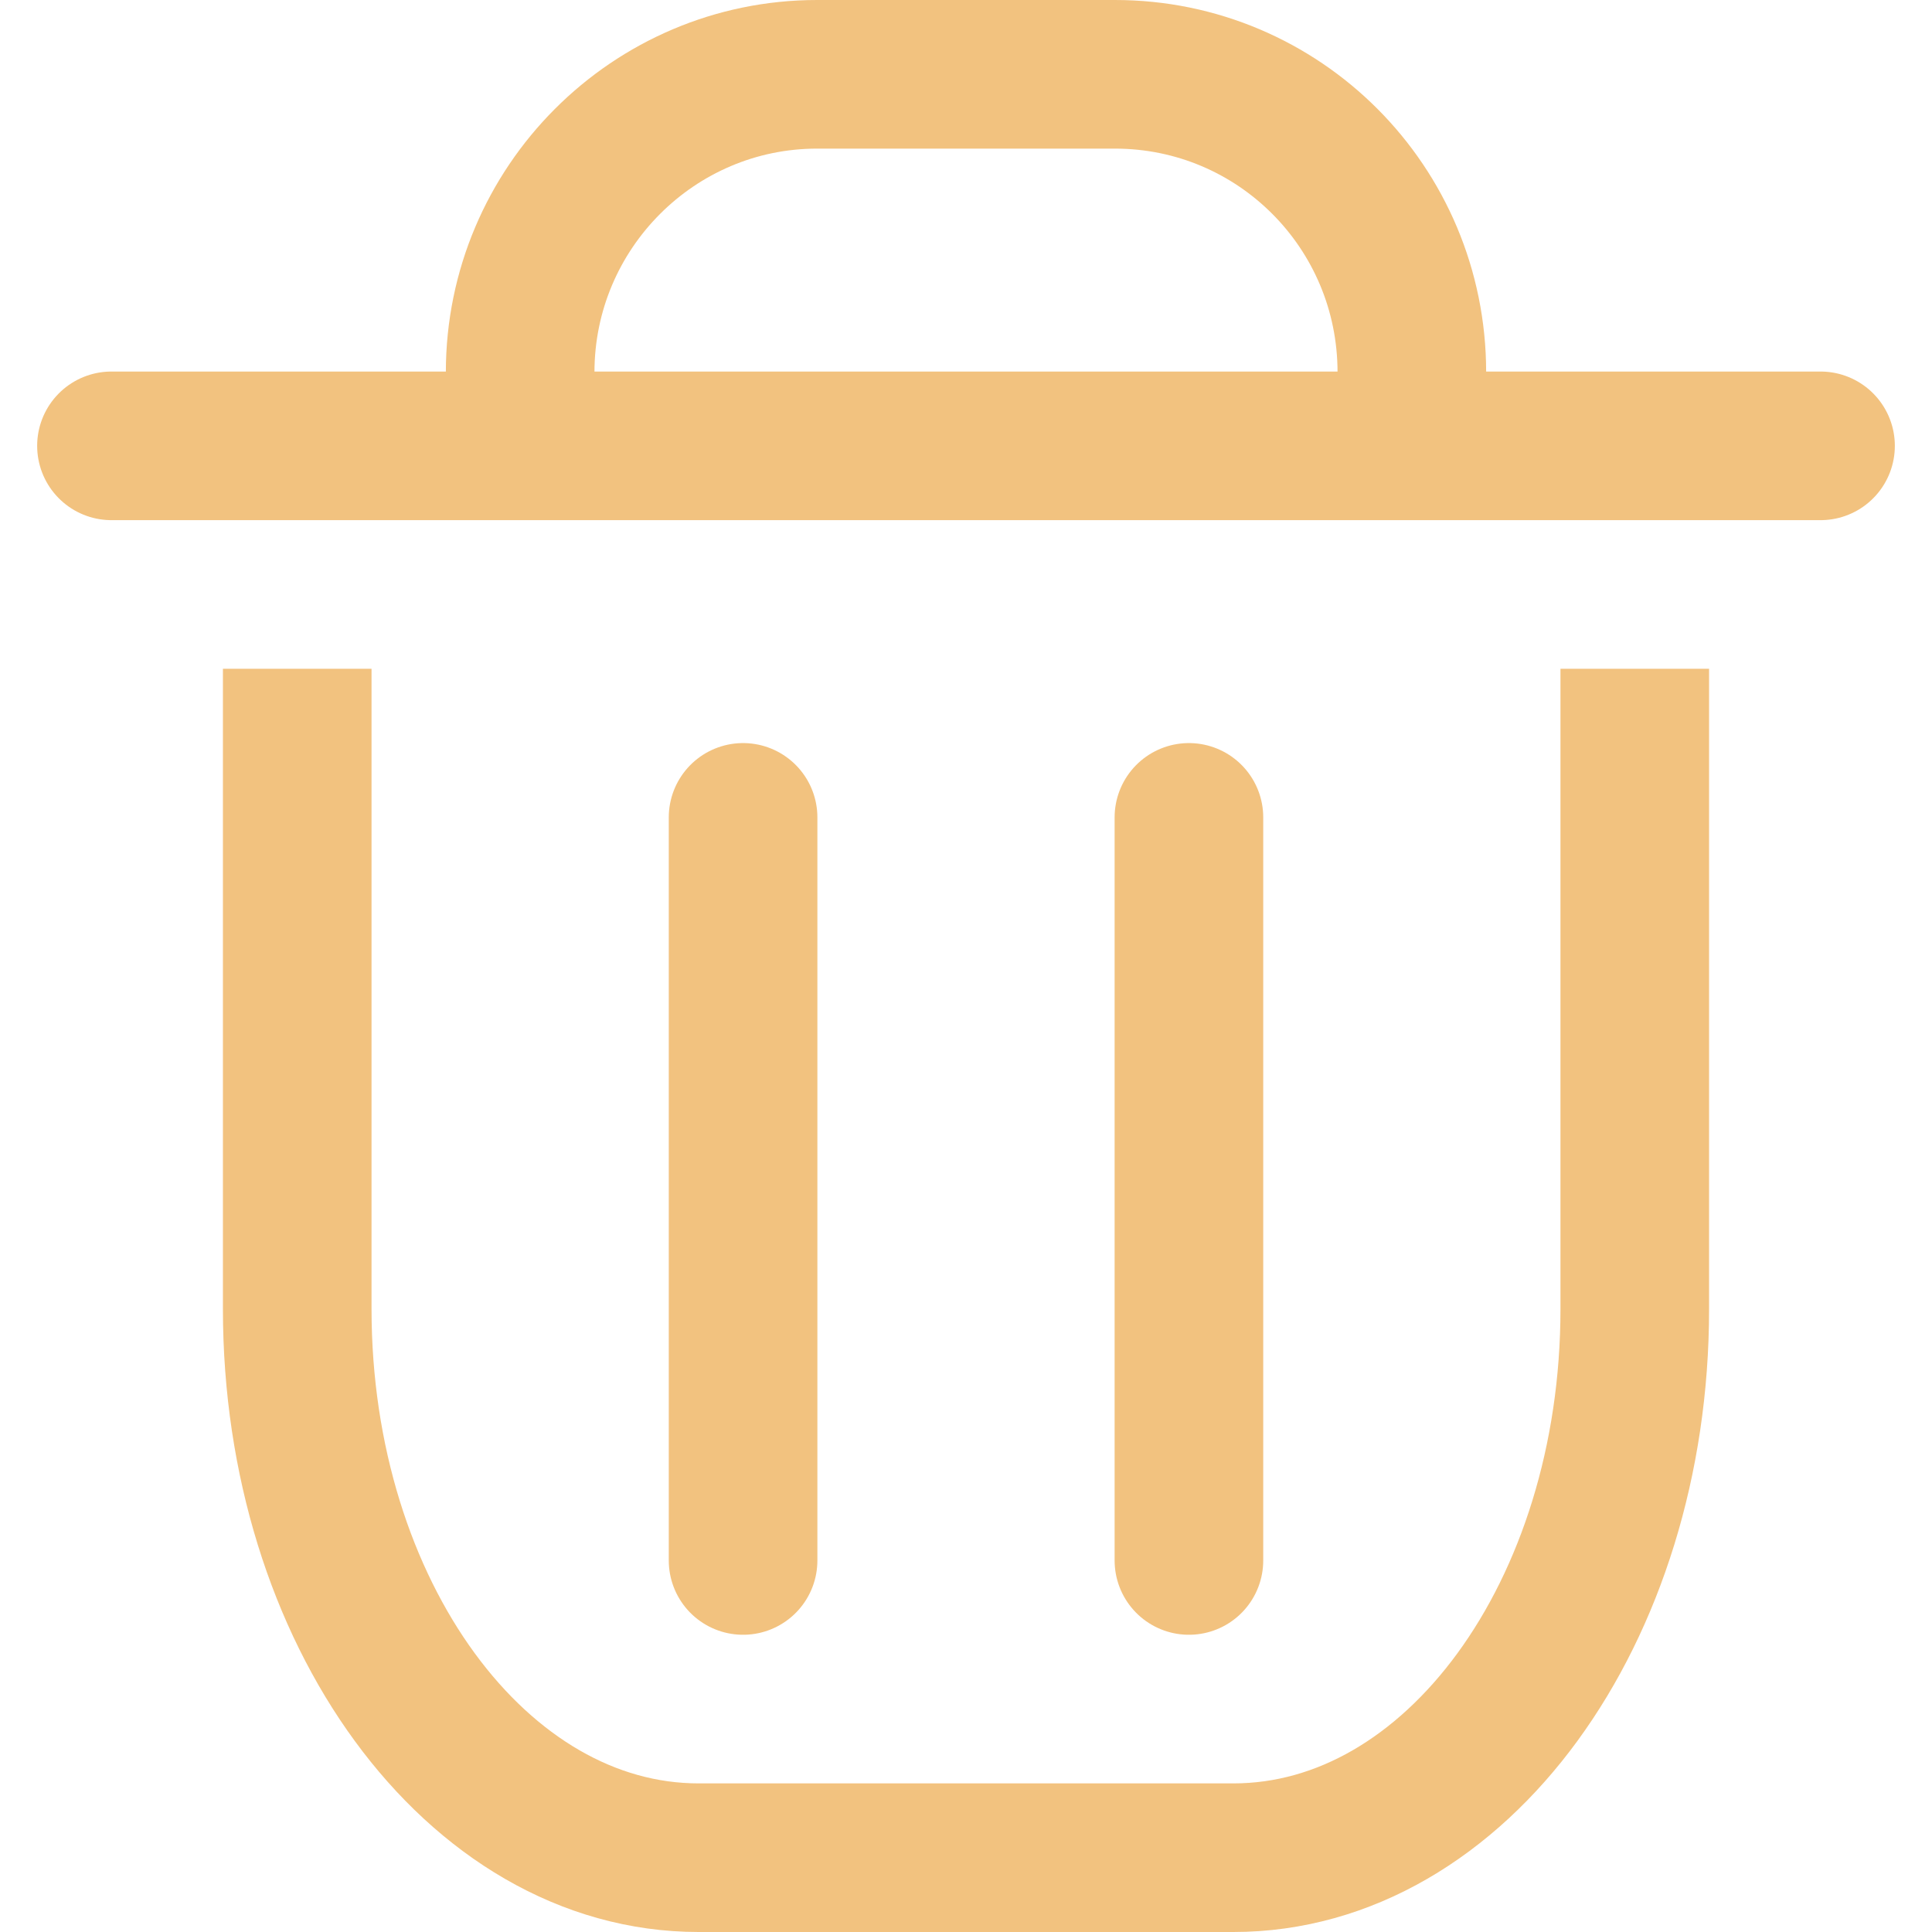 <?xml version="1.0" encoding="UTF-8" standalone="no"?>
<svg width="26px" height="26px" viewBox="0 0 26 26" version="1.1" xmlns="http://www.w3.org/2000/svg" xmlns:xlink="http://www.w3.org/1999/xlink">
    <!-- Generator: Sketch 39.1 (31720) - http://www.bohemiancoding.com/sketch -->
    <title>Group 8</title>
    <desc>Created with Sketch.</desc>
    <defs></defs>
    <g id="Page-1" stroke="none" stroke-width="1" fill="none" fill-rule="evenodd">
        <g id="管理地址" transform="translate(-191, -579)" stroke-width="2" stroke="#F2C27F">
            <g id="Group-4" transform="translate(-1, 128)">
                <g id="表单">
                    <g id="件数按钮" transform="translate(50, 251)">
                        <g id="Group-2">
                            <g id="Group-8" transform="translate(143, 201)">
                                <path d="M21,8 L21,16.618 C21,20.695 18.591,24 15.599,24 L8.401,24 C5.418,24 3,20.699 3,16.618 L3,8 L3,8" id="Rectangle-455"></path>
                                <path d="M6,5.99 L6,4.01 L6,4.01 C6,1.795 7.797,0 9.996,0 L14.004,0 C16.211,0 18,1.788 18,4.01 L18,5.99" id="Rectangle-455"></path>
                                <path d="M0.5,5 L23.5,5" id="Line" stroke-linecap="round"></path>
                                <path d="M9,10 L9,20" id="Line" stroke-linecap="round"></path>
                                <path d="M15,10 L15,20" id="Line" stroke-linecap="round"></path>
                            </g>
                        </g>
                    </g>
                </g>
            </g>
        </g>
    </g>
</svg>